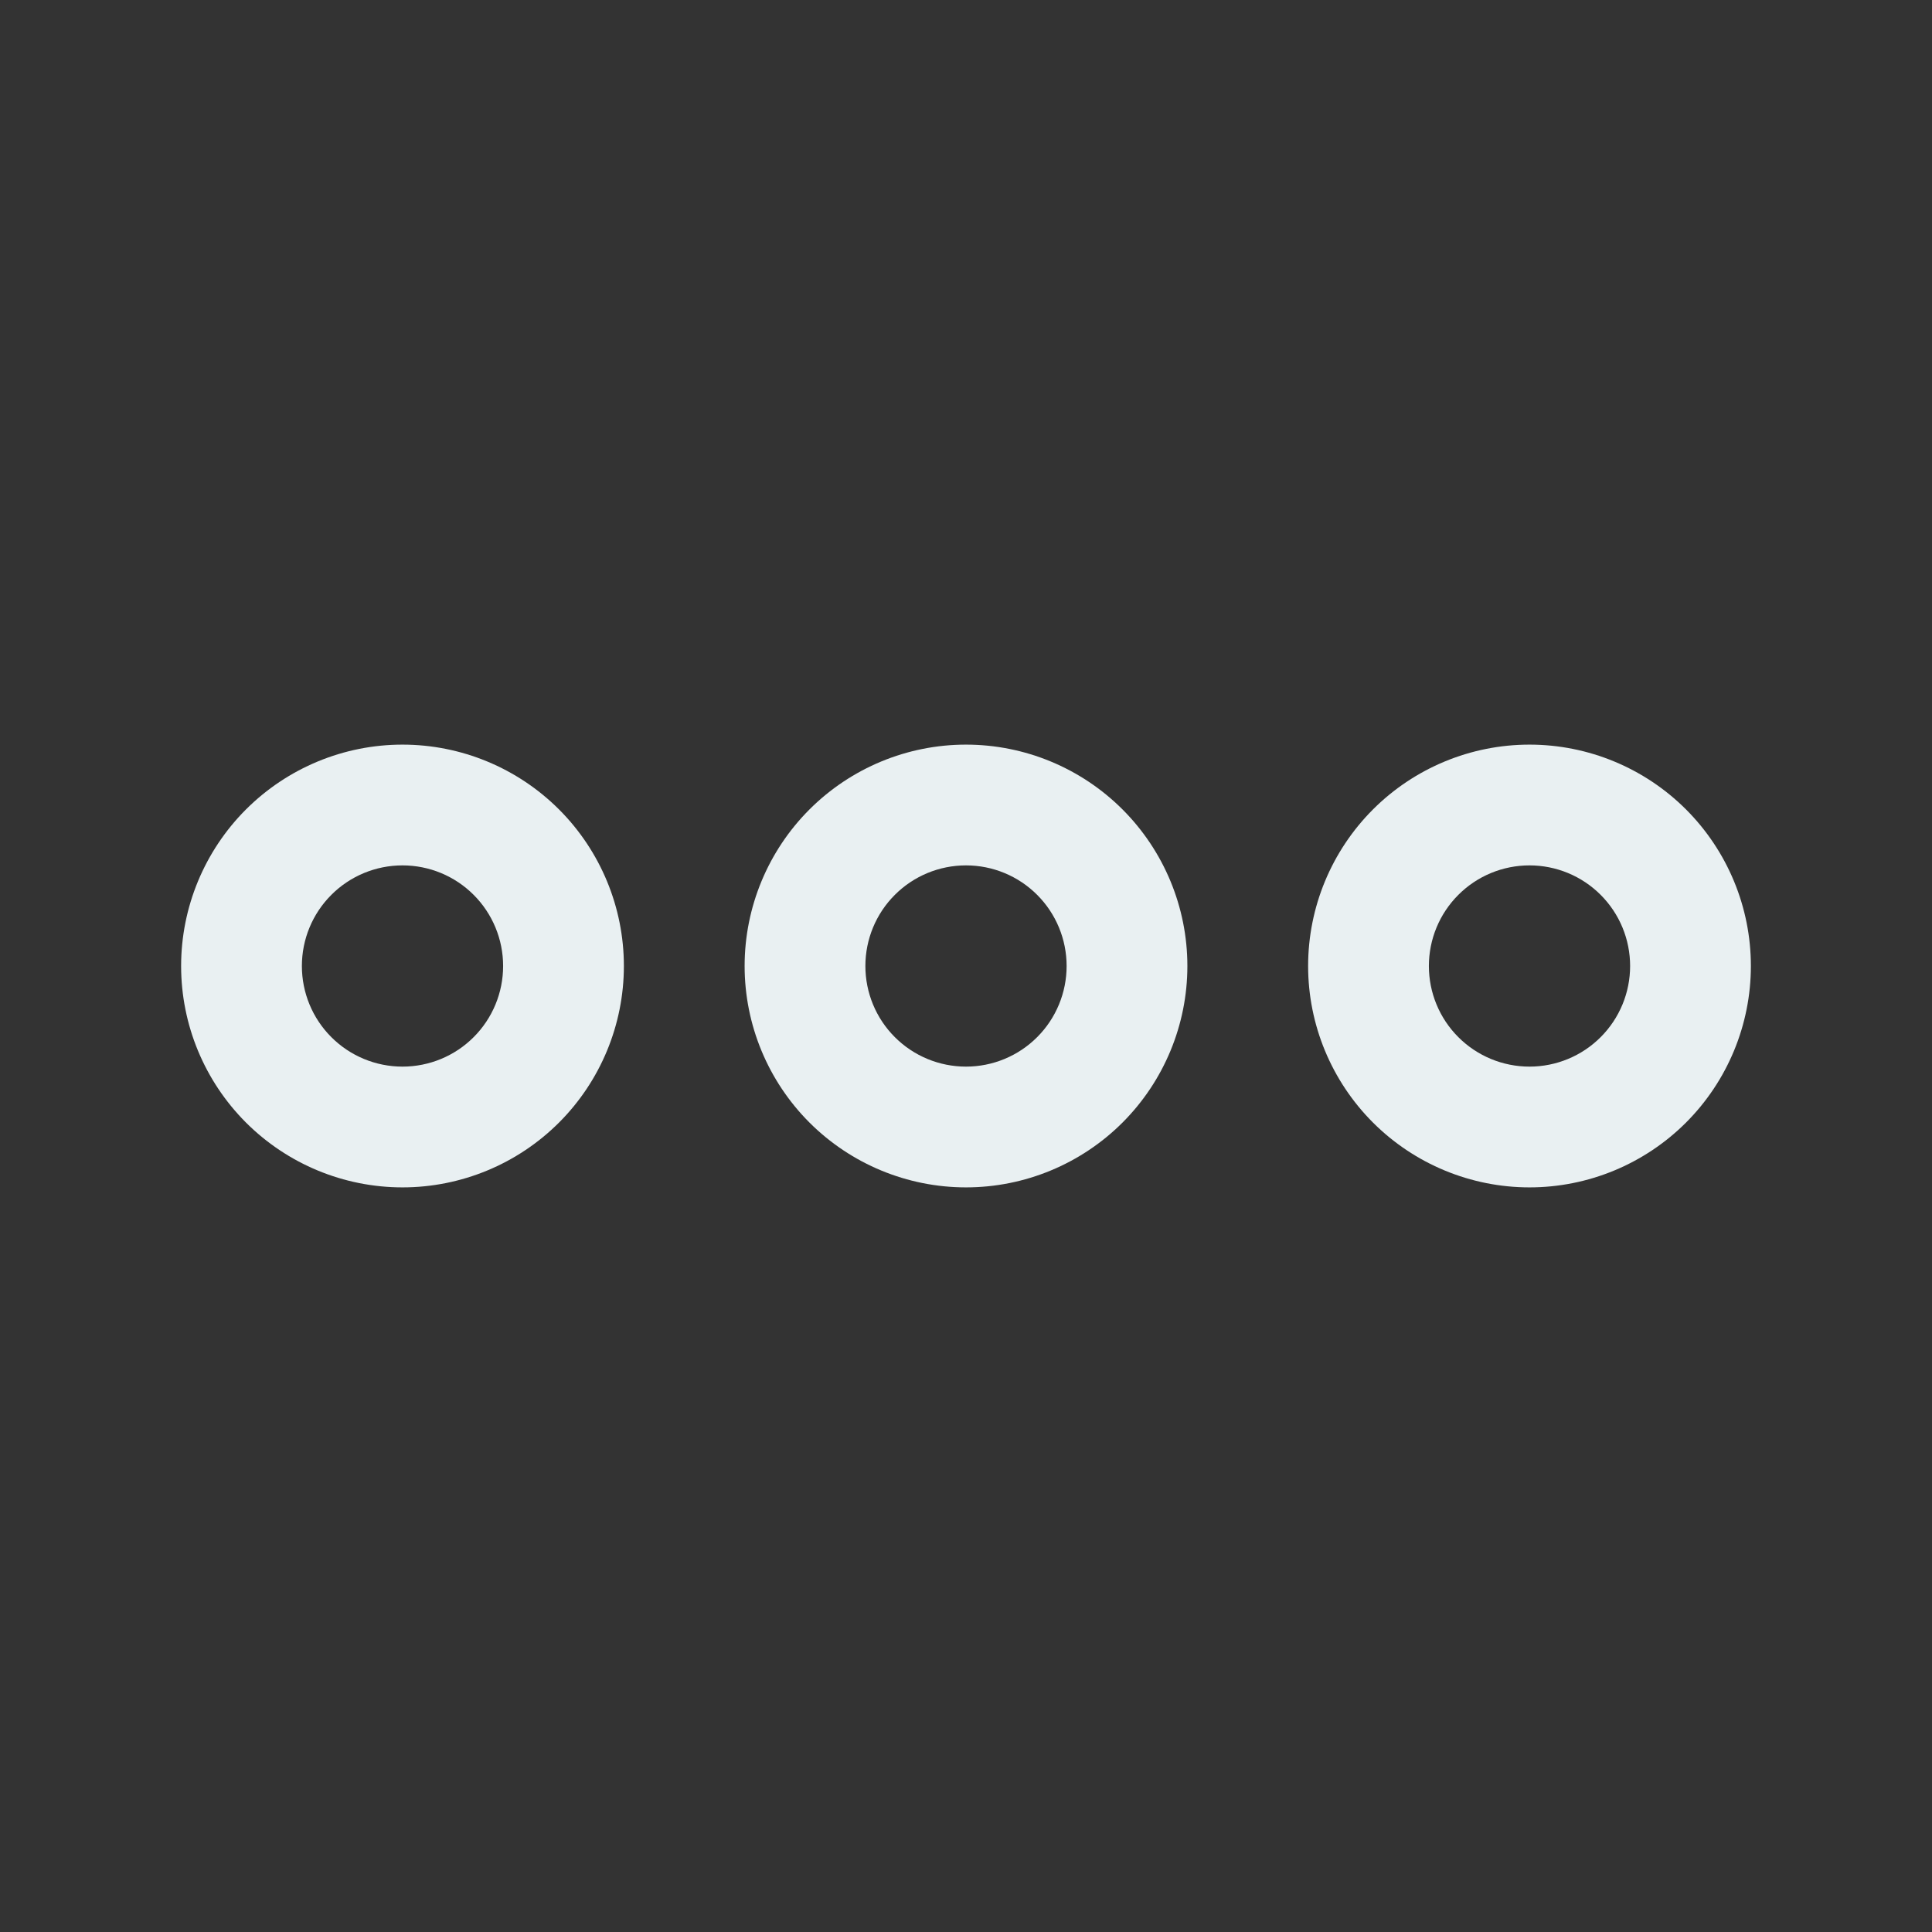 <svg width="75" height="75" viewBox="0 0 75 75" fill="none" xmlns="http://www.w3.org/2000/svg">
<rect x="0" y="0" width="75" height="75" fill="#333333" stroke="none"/>
<path fill-rule="evenodd" clip-rule="evenodd" d="M7.031 37.5C7.031 35.221 7.937 33.035 9.548 31.423C11.16 29.812 13.346 28.906 15.625 28.906C17.904 28.906 20.09 29.812 21.702 31.423C23.313 33.035 24.219 35.221 24.219 37.5C24.219 39.779 23.313 41.965 21.702 43.577C20.09 45.188 17.904 46.094 15.625 46.094C13.346 46.094 11.16 45.188 9.548 43.577C7.937 41.965 7.031 39.779 7.031 37.5ZM15.625 33.594C14.589 33.594 13.595 34.005 12.863 34.738C12.13 35.47 11.719 36.464 11.719 37.5C11.719 38.536 12.13 39.53 12.863 40.262C13.595 40.995 14.589 41.406 15.625 41.406C16.661 41.406 17.655 40.995 18.387 40.262C19.12 39.53 19.531 38.536 19.531 37.5C19.531 36.464 19.12 35.47 18.387 34.738C17.655 34.005 16.661 33.594 15.625 33.594ZM28.906 37.5C28.906 35.221 29.812 33.035 31.423 31.423C33.035 29.812 35.221 28.906 37.5 28.906C39.779 28.906 41.965 29.812 43.577 31.423C45.188 33.035 46.094 35.221 46.094 37.5C46.094 39.779 45.188 41.965 43.577 43.577C41.965 45.188 39.779 46.094 37.5 46.094C35.221 46.094 33.035 45.188 31.423 43.577C29.812 41.965 28.906 39.779 28.906 37.5ZM37.5 33.594C36.464 33.594 35.47 34.005 34.738 34.738C34.005 35.47 33.594 36.464 33.594 37.5C33.594 38.536 34.005 39.53 34.738 40.262C35.47 40.995 36.464 41.406 37.5 41.406C38.536 41.406 39.53 40.995 40.262 40.262C40.995 39.53 41.406 38.536 41.406 37.5C41.406 36.464 40.995 35.47 40.262 34.738C39.53 34.005 38.536 33.594 37.5 33.594ZM59.375 28.906C57.096 28.906 54.91 29.812 53.298 31.423C51.687 33.035 50.781 35.221 50.781 37.5C50.781 39.779 51.687 41.965 53.298 43.577C54.91 45.188 57.096 46.094 59.375 46.094C61.654 46.094 63.84 45.188 65.452 43.577C67.063 41.965 67.969 39.779 67.969 37.5C67.969 35.221 67.063 33.035 65.452 31.423C63.84 29.812 61.654 28.906 59.375 28.906ZM55.469 37.5C55.469 36.987 55.57 36.479 55.766 36.005C55.962 35.531 56.25 35.101 56.613 34.738C56.976 34.375 57.406 34.087 57.88 33.891C58.354 33.695 58.862 33.594 59.375 33.594C59.888 33.594 60.396 33.695 60.87 33.891C61.344 34.087 61.774 34.375 62.137 34.738C62.5 35.101 62.788 35.531 62.984 36.005C63.18 36.479 63.281 36.987 63.281 37.5C63.281 38.536 62.87 39.53 62.137 40.262C61.405 40.995 60.411 41.406 59.375 41.406C58.339 41.406 57.345 40.995 56.613 40.262C55.88 39.53 55.469 38.536 55.469 37.5Z" fill="#e9f0f2"/>
</svg>
